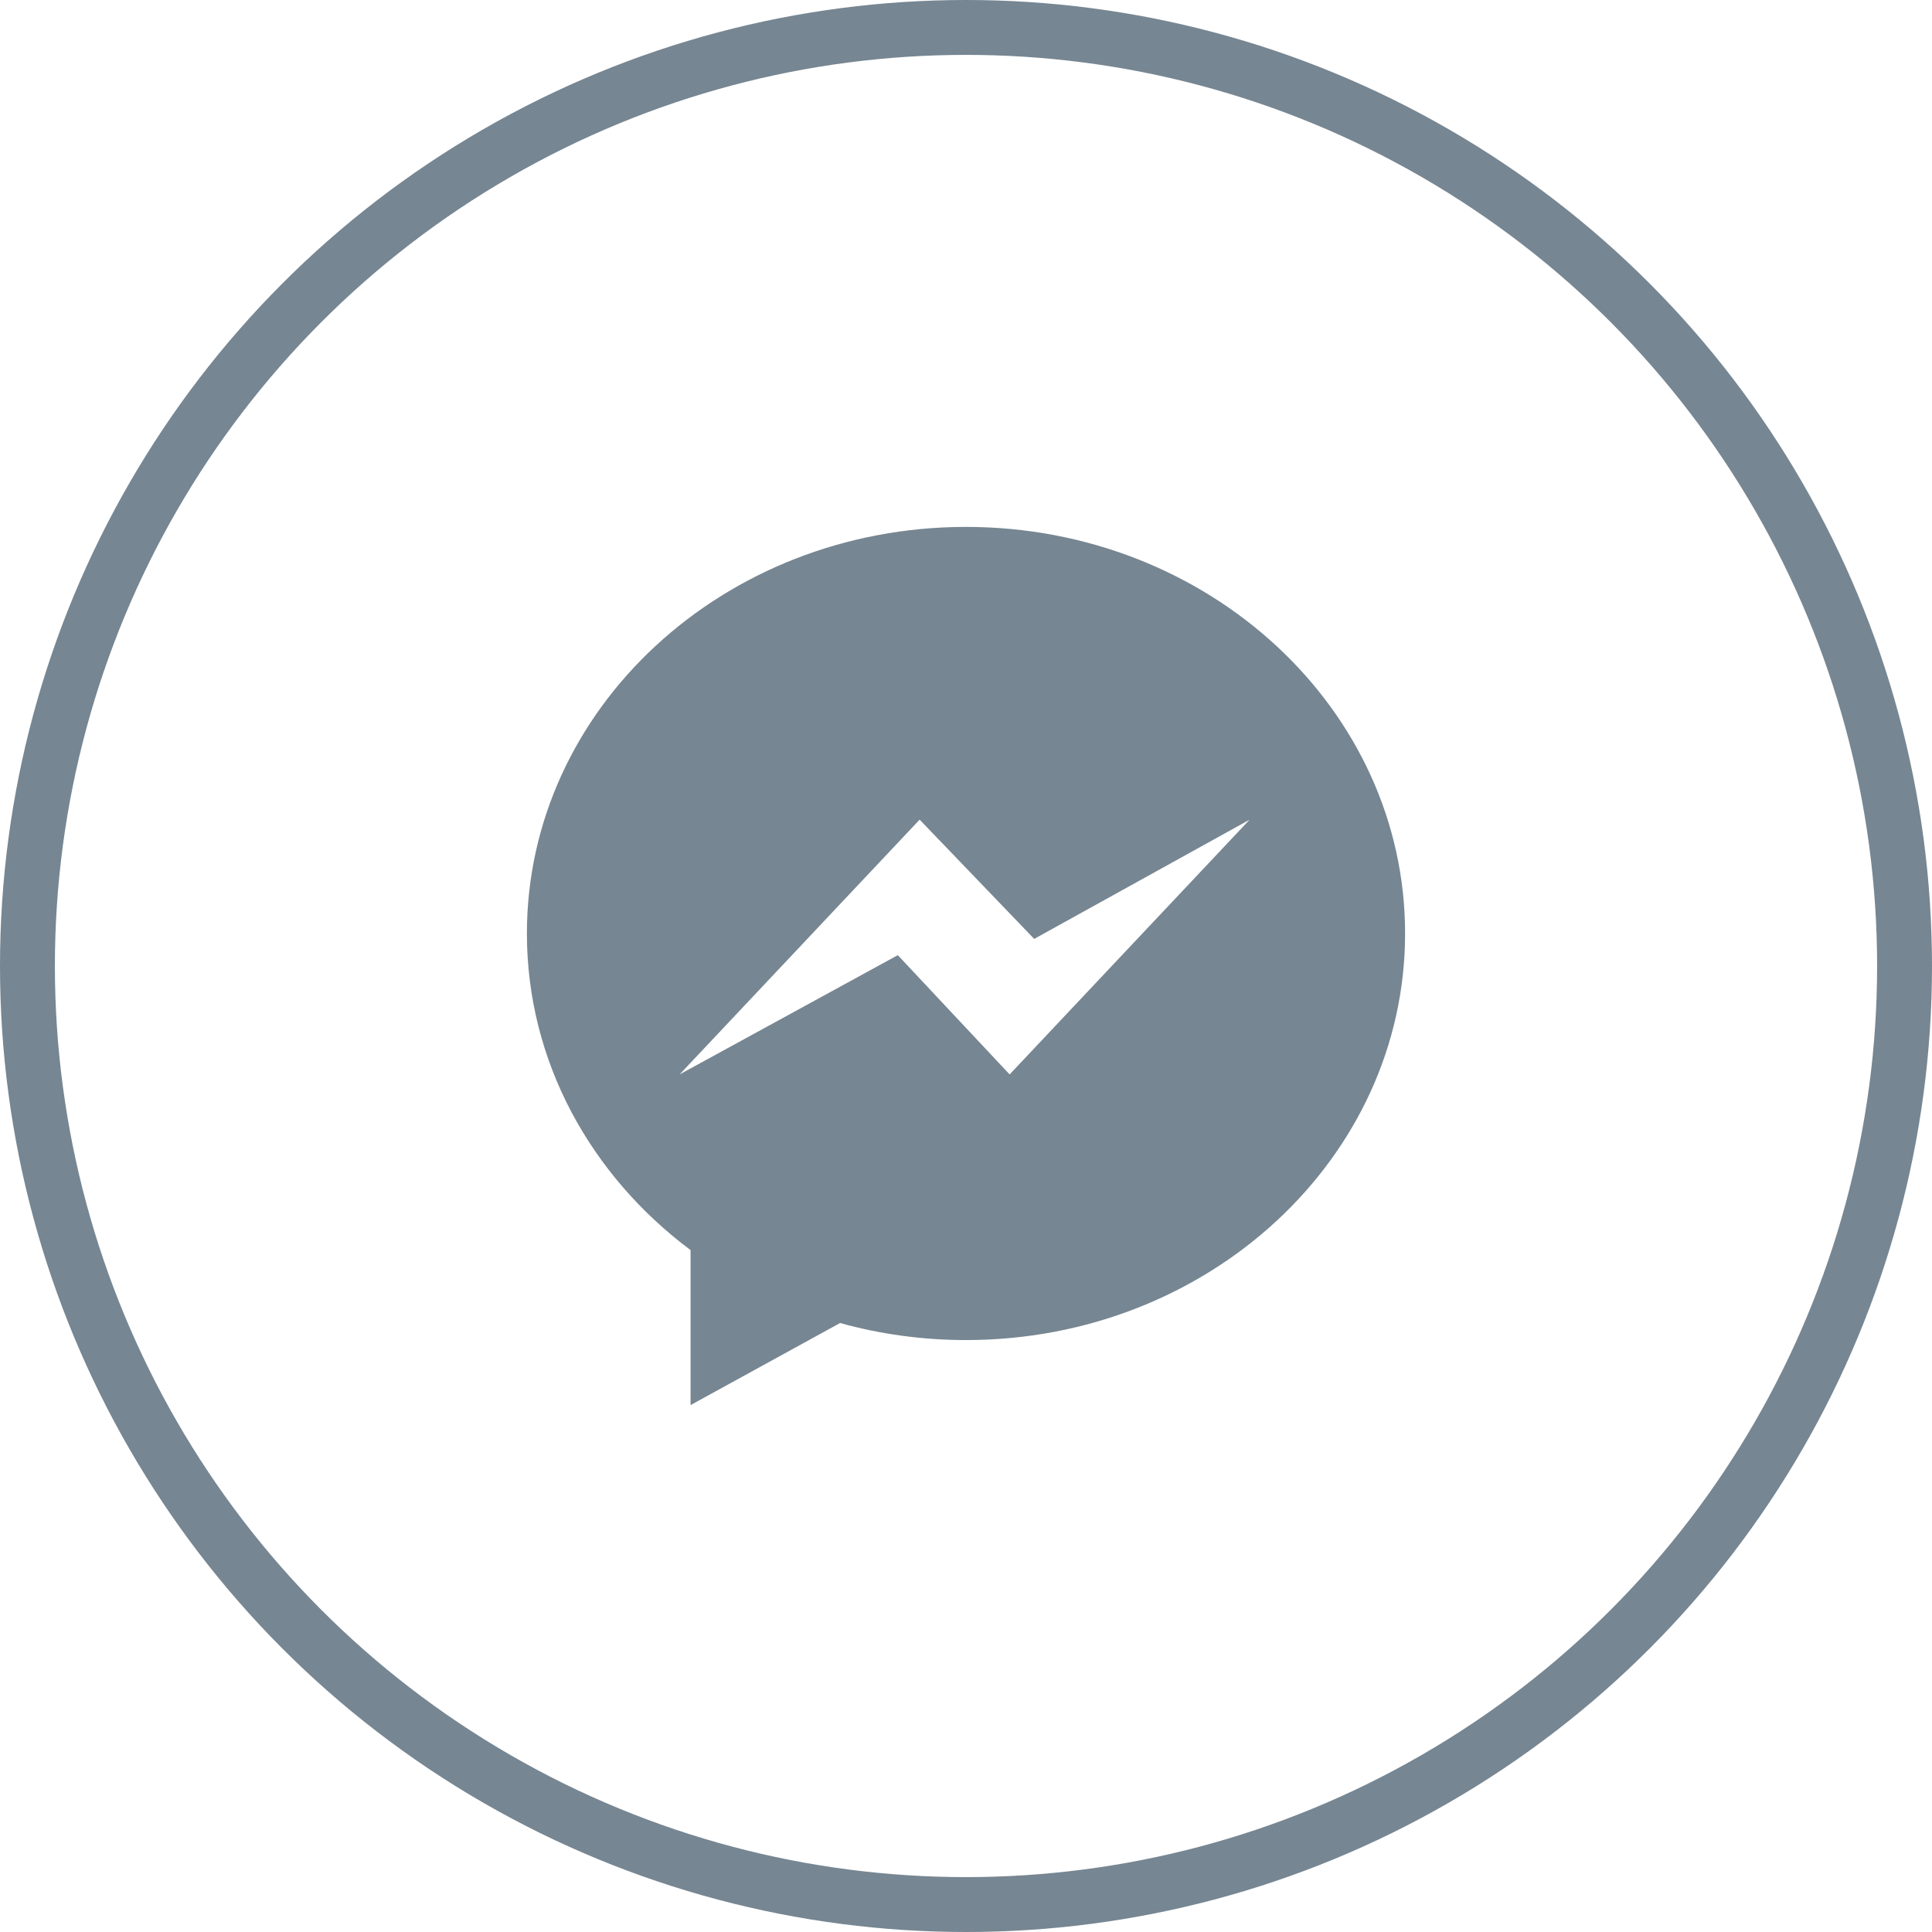 <svg xmlns="http://www.w3.org/2000/svg" width="44" height="44" viewBox="0 0 44 44">
    <g fill="none" fill-rule="evenodd">
        <circle cx="22" cy="22" r="21.375" stroke="#768692" stroke-width="1.25"/>
        <path fill="#768692" d="M22 12c-5.523 0-10 4.145-10 9.26 0 2.913 1.454 5.512 3.727 7.21V32l3.405-1.869c.908.252 1.871.388 2.868.388 5.523 0 10-4.146 10-9.26S27.523 12 22 12zm.994 12.47l-2.547-2.717-4.969 2.716 5.466-5.802 2.609 2.716 4.907-2.716-5.466 5.802z"/>
    </g>
</svg>
